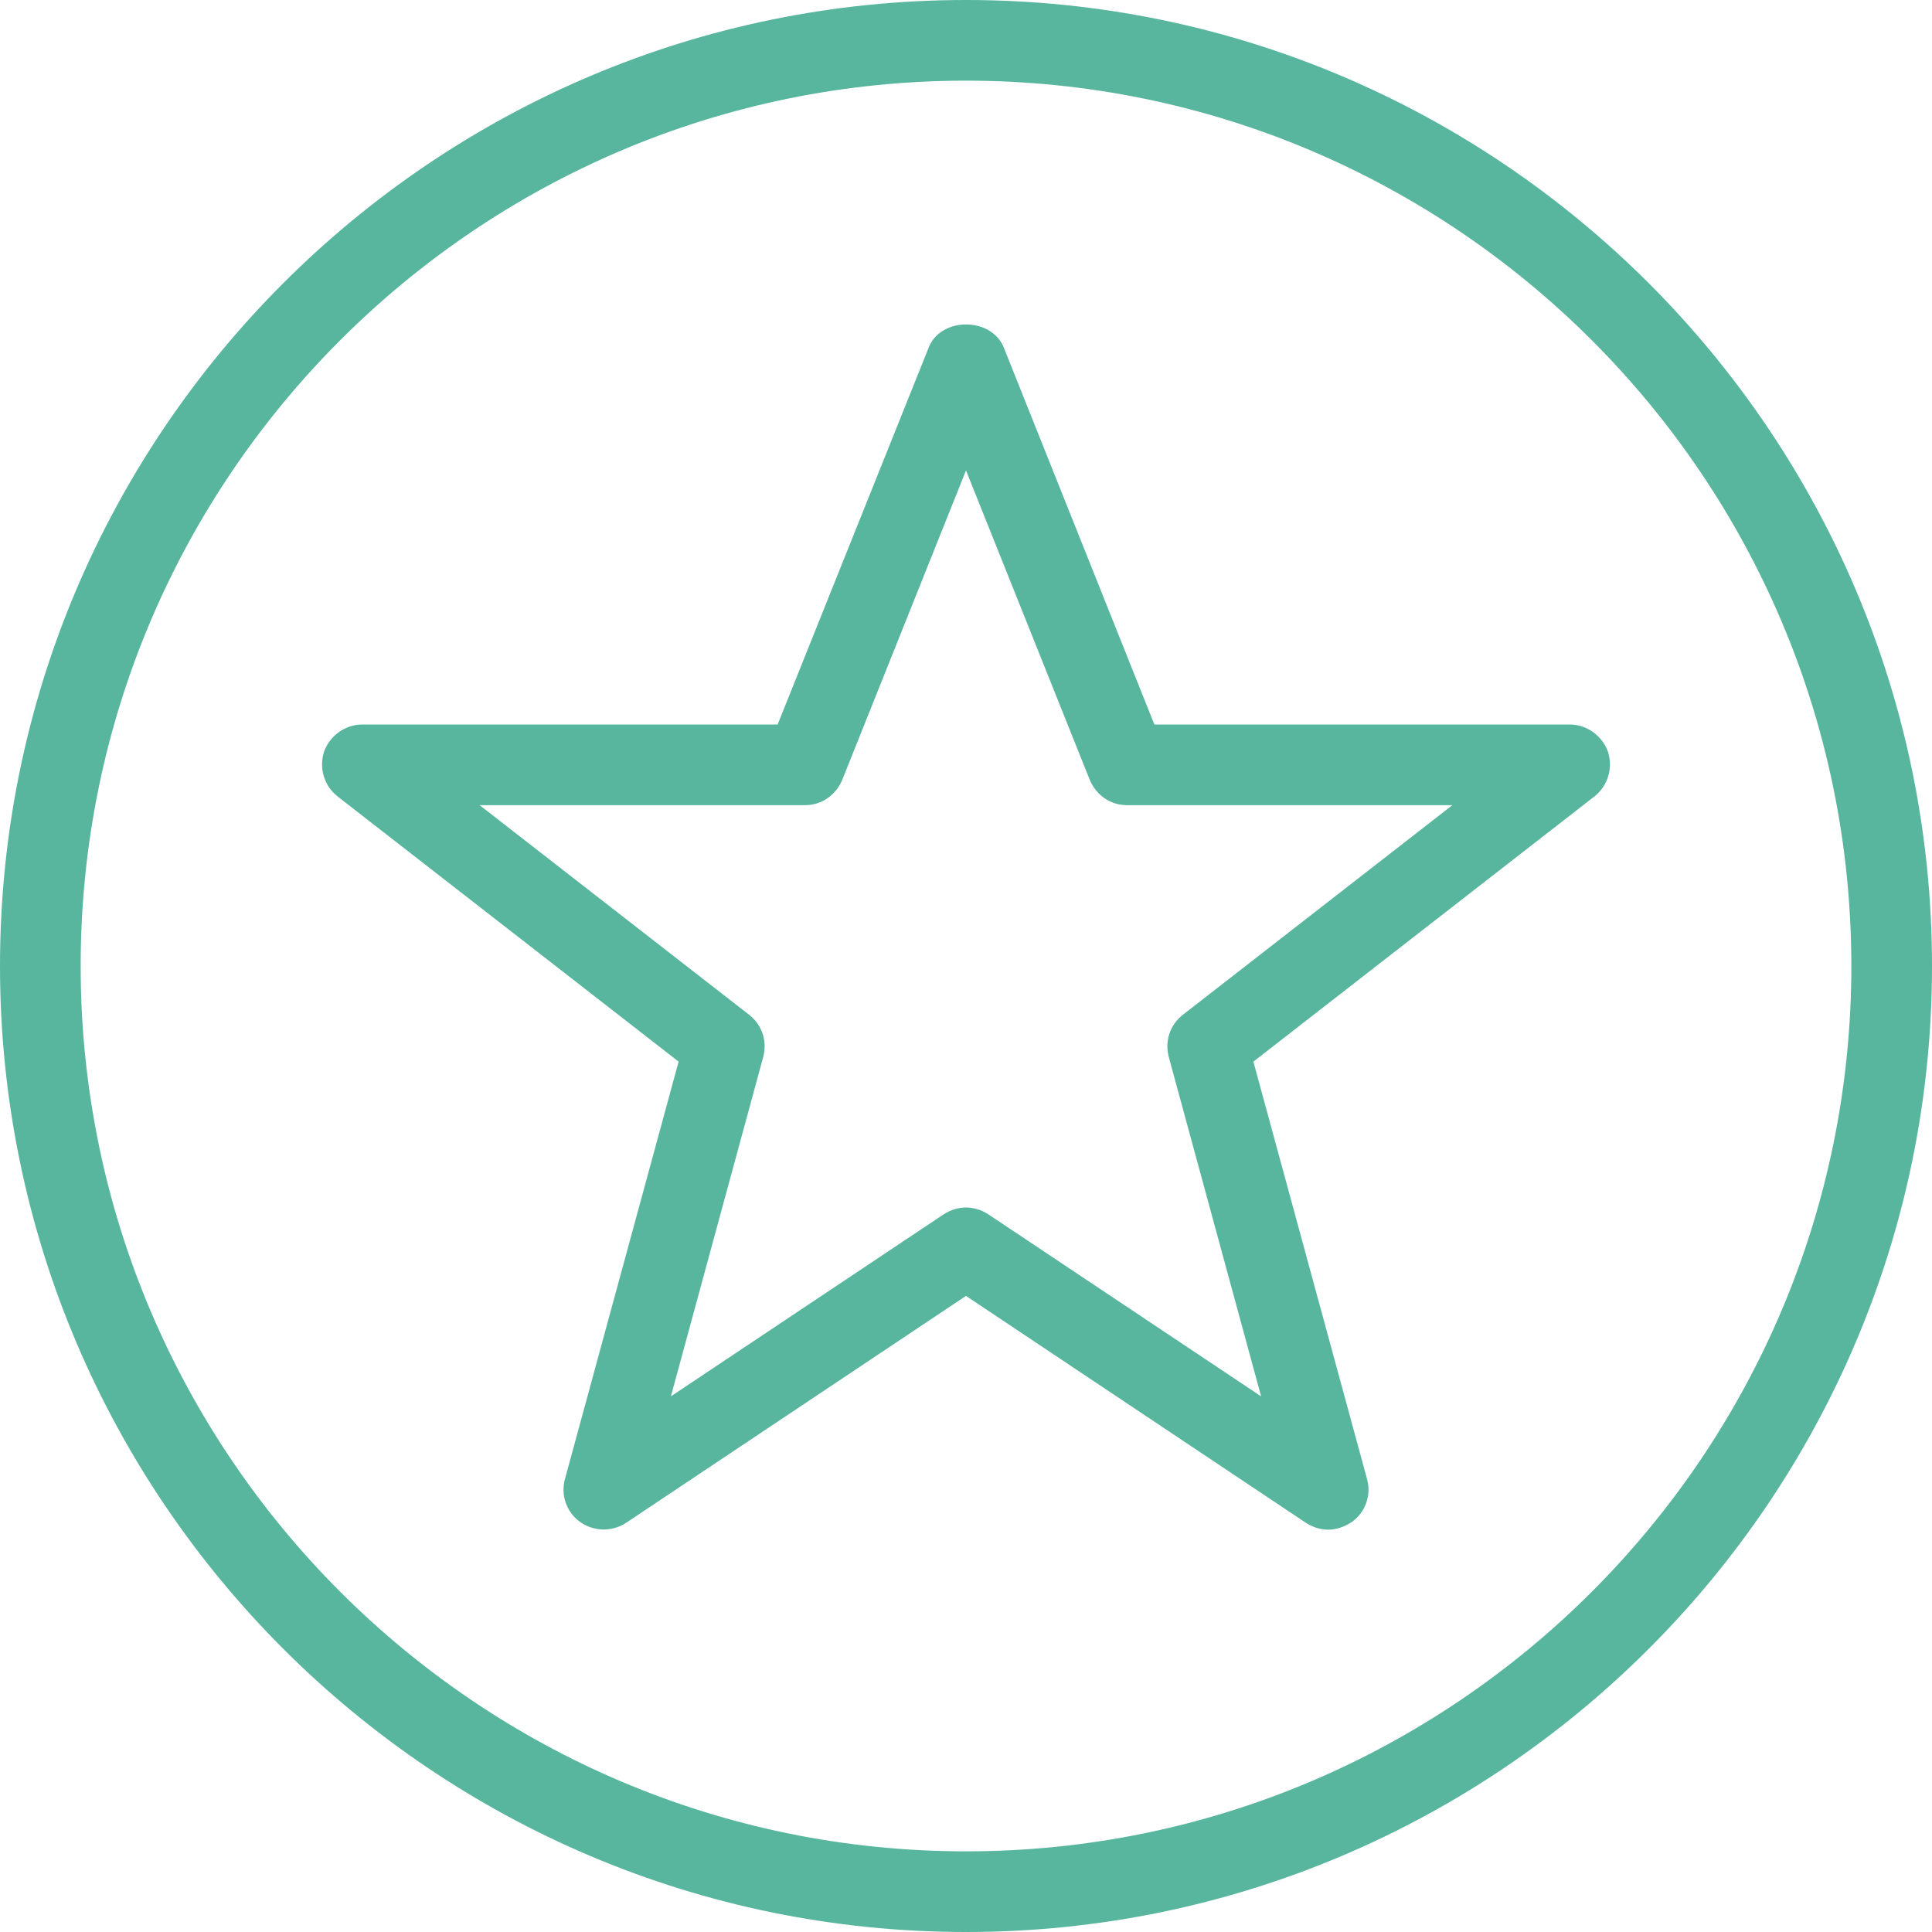 
<svg width="24px" height="24px" viewBox="0 0 24 24" version="1.1" xmlns="http://www.w3.org/2000/svg" xmlns:xlink="http://www.w3.org/1999/xlink">
    <!-- Generator: Sketch 49.3 (51167) - http://www.bohemiancoding.com/sketch -->
    <desc>Created with Sketch.</desc>
    <defs></defs>
    <g id="Desktop-UI" stroke="none" stroke-width="1" fill="none" fill-rule="evenodd">
        <g id="Desktop-1920x1080-(Tour-Page-Option-2-)" transform="translate(-351, -1150)" fill="#58B69E">
            <g id="Tour-Info" transform="translate(295, 188)">
                <g id="Highlights" transform="translate(26, 795)">
                    <g id="highlights" transform="translate(30, 167)">
                        <g id="Shape">
                            <path d="M12,15 C11.904,15 11.808,15.03 11.724,15.084 L8.334,17.346 L9.48,13.134 C9.534,12.936 9.468,12.732 9.306,12.606 L5.958,10.002 L10.002,10.002 C10.206,10.002 10.386,9.876 10.464,9.684 L12,5.844 L13.536,9.684 C13.614,9.876 13.794,10.002 13.998,10.002 L18.042,10.002 L14.694,12.606 C14.532,12.732 14.466,12.936 14.52,13.134 L15.666,17.346 L12.276,15.084 C12.192,15.03 12.096,15 12,15 Z M16.5,19.002 C16.602,19.002 16.704,18.966 16.794,18.906 C16.962,18.786 17.04,18.57 16.98,18.366 L15.57,13.188 L19.806,9.894 C19.974,9.762 20.04,9.54 19.974,9.336 C19.902,9.138 19.71,9 19.5,9 L14.34,9 L12.468,4.314 C12.312,3.936 11.688,3.936 11.538,4.314 L9.66,9 L4.5,9 C4.29,9 4.098,9.138 4.026,9.336 C3.96,9.54 4.026,9.762 4.194,9.894 L8.43,13.188 L7.02,18.366 C6.96,18.57 7.038,18.786 7.206,18.906 C7.374,19.026 7.602,19.032 7.776,18.918 L12,16.098 L16.224,18.918 C16.308,18.972 16.404,19.002 16.5,19.002 Z M12,1.002 C18.066,1.002 22.998,5.934 22.998,12 C22.998,18.066 18.066,22.998 12,22.998 C5.934,22.998 1.002,18.066 1.002,12 C1.002,5.934 5.934,1.002 12,1.002 Z M12,24 C18.618,24 24,18.618 24,12 C24,5.382 18.618,0 12,0 C5.382,0 0,5.382 0,12 C0,18.618 5.382,24 12,24 Z"></path>
                        </g>
                    </g>
                </g>
            </g>
        </g>
    </g>
</svg>